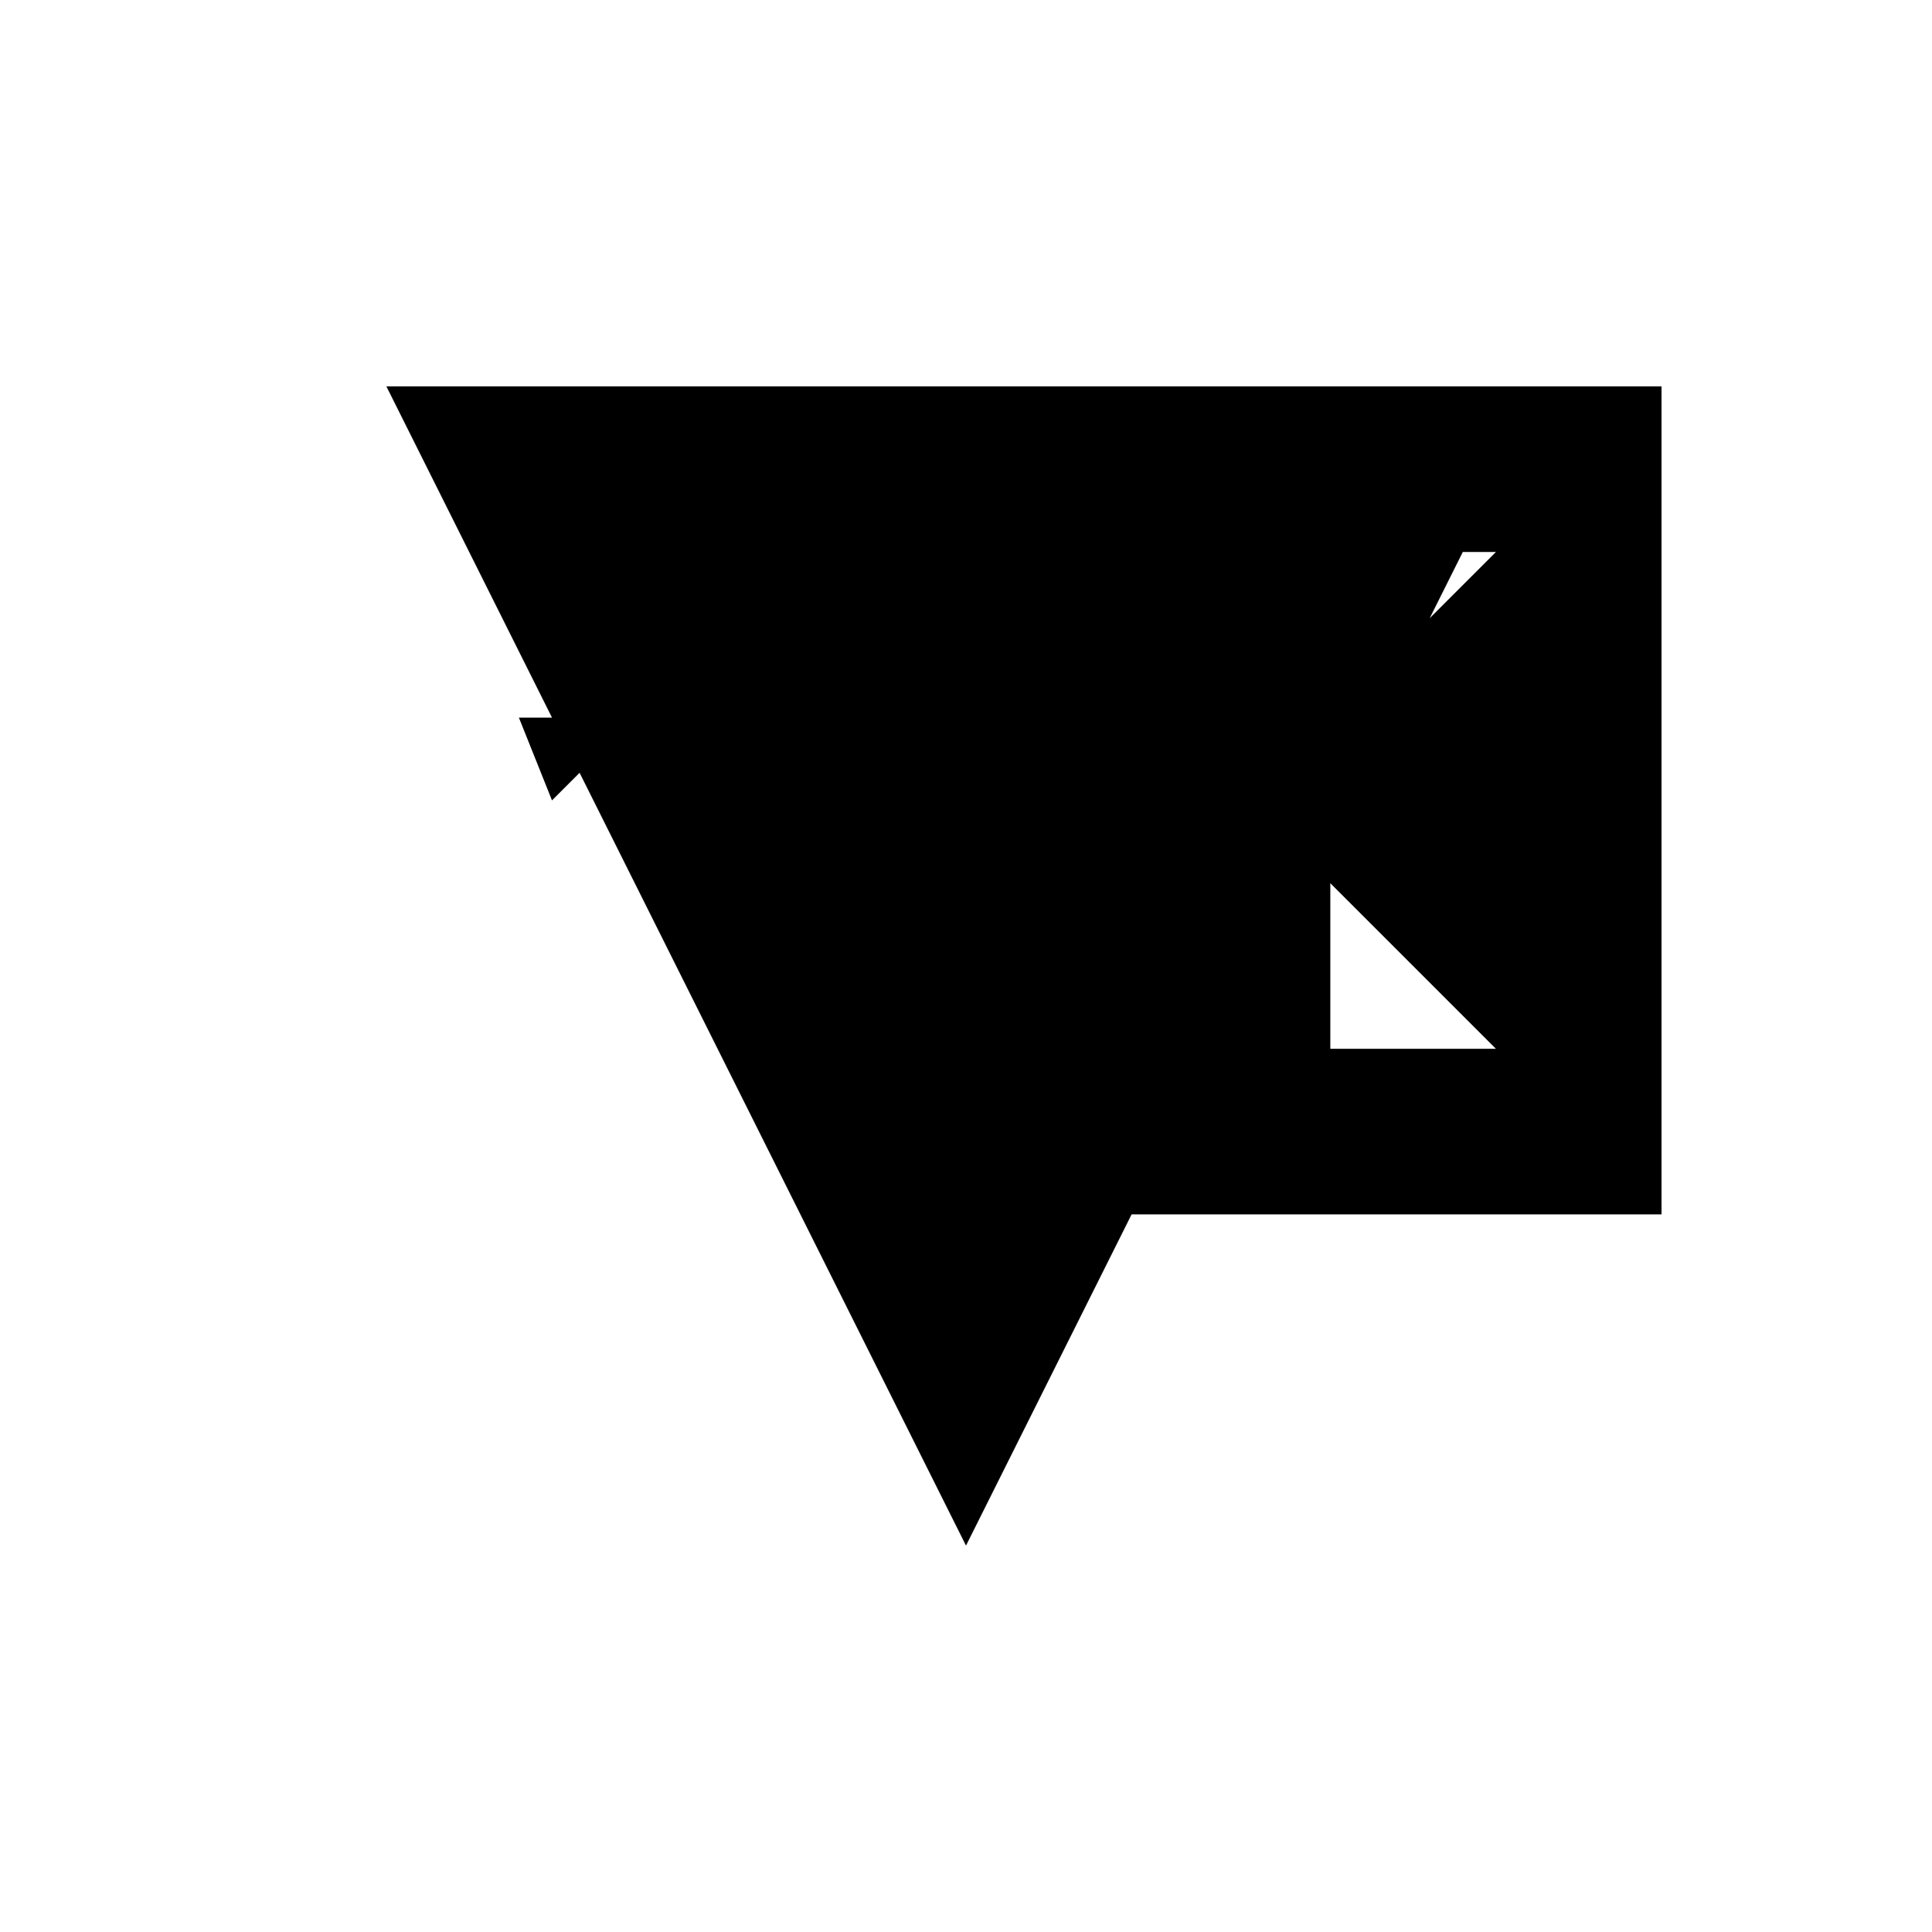 <svg xmlns="http://www.w3.org/2000/svg" viewBox="-100 -100 500 500"><path style="fill:#000000" fill-rule="evenodd" d="M 270 60 L 278.571 42.857 L 287.143 42.857 M 287.143 171.429 L 244.286 128.571 L 244.286 171.429 M 192.857 214.286 L 150 300 L 50 100 L 42.857 107.143 L 34.286 85.714 L 42.857 85.714 L 0 0 L 330 0 L 330 214.286"/></svg>
